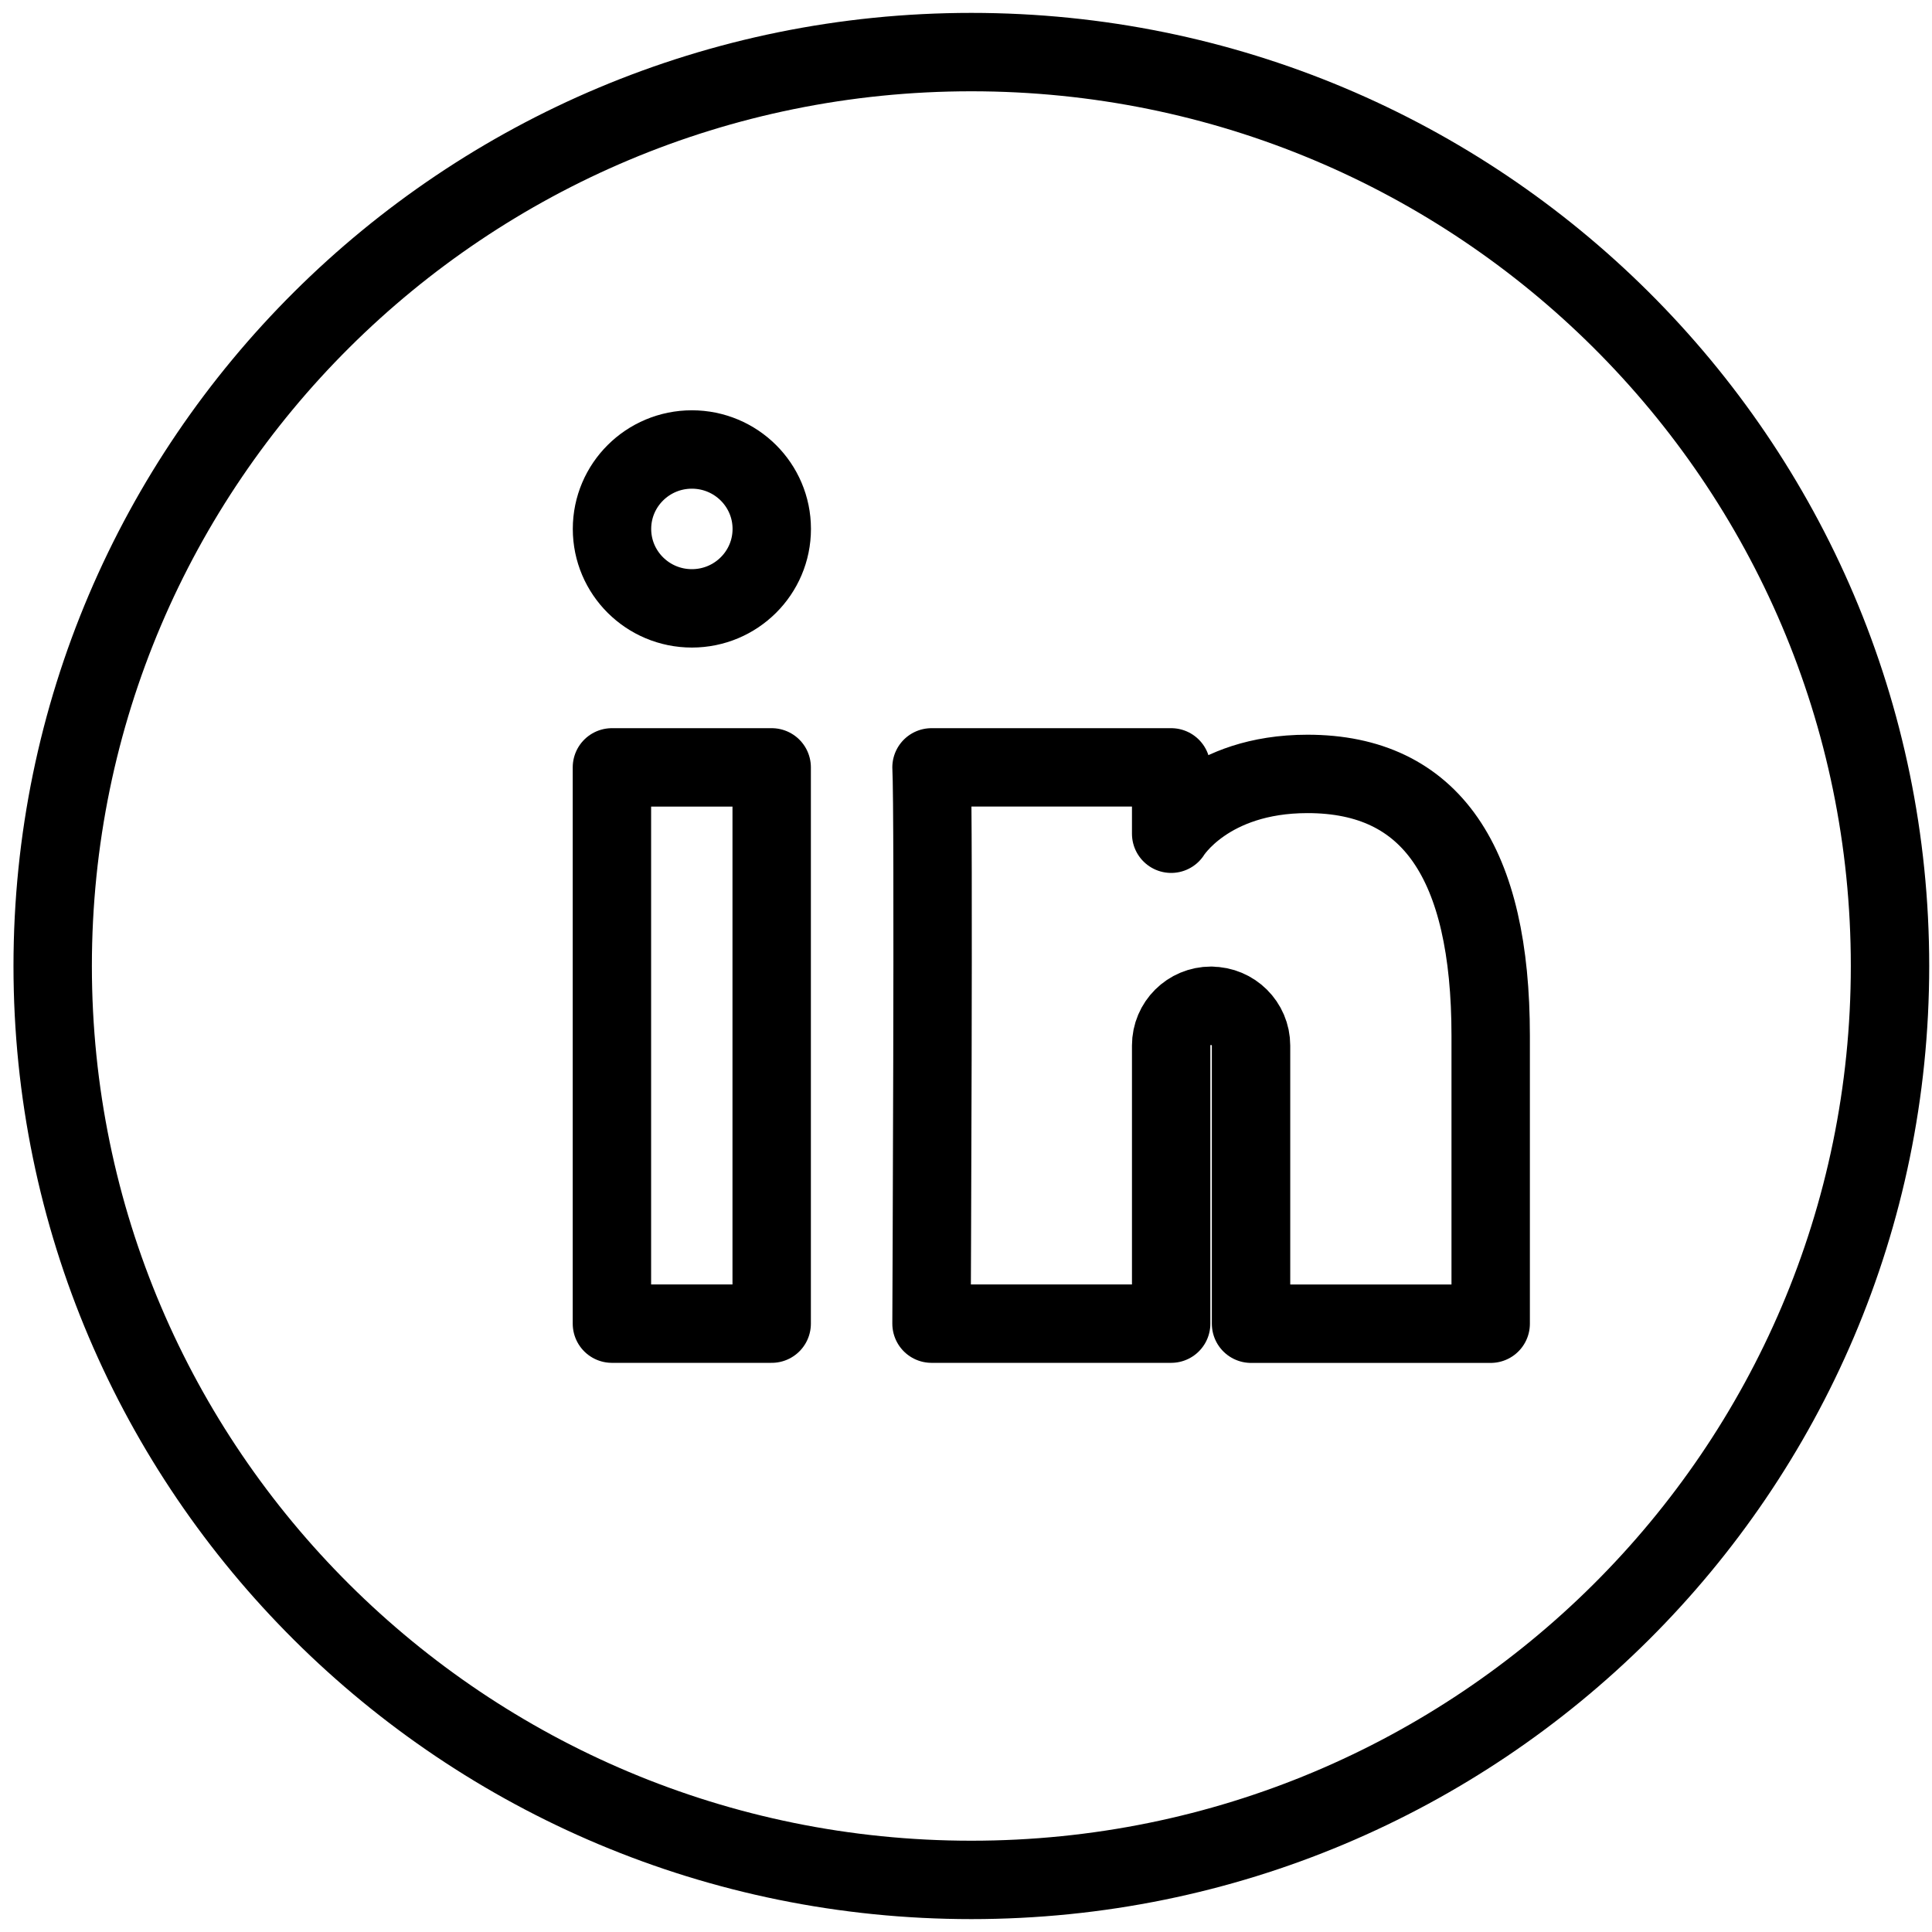 <svg height="26" viewBox="0 0 26 26" width="26" xmlns="http://www.w3.org/2000/svg" xmlns:xlink="http://www.w3.org/1999/xlink"><filter id="a" color-interpolation-filters="auto"><feColorMatrix in="SourceGraphic" type="matrix" values="0 0 0 0 1 0 0 0 0 1 0 0 0 0 1 0 0 0 1 0"/></filter><mask id="b" fill="#fff"><path d="m0 25.667h25.8v-25.667h-25.8z" fill="#fff" fill-rule="evenodd"/></mask><g fill="none" fill-rule="evenodd" filter="url(#a)" transform="translate(-1 -1)"><path d="m.073-.073h28v28.145h-28z" fill-rule="nonzero" opacity="0" transform="matrix(0 1 -1 0 28.073 -.073)"/><g stroke="#000" stroke-linejoin="round" stroke-width="1.055" transform="translate(1.173 1.167)"><path d="m25.262 12.833c0 6.792-5.534 12.299-12.363 12.299s-12.363-5.507-12.363-12.299c0-6.793 5.534-12.299 12.363-12.299s12.363 5.505 12.363 12.299z" stroke-linecap="round"/><path d="m16.125 13.368c-.297 0-.537.238-.537.535v3.743h-3.225s.033-6.928 0-7.486h3.225v.893s.491-.805 1.835-.805c1.666 0 2.465 1.197 2.465 3.525v3.874h-3.225v-3.743c0-.296-.242-.535-.537-.535z"/><path d="m8.062 17.646h2.15v-7.486h-2.15z" mask="url(#b)"/><path d="m10.213 6.951c0 .59-.481 1.069-1.075 1.069s-1.075-.479-1.075-1.069.481-1.069 1.075-1.069 1.075.479 1.075 1.069z" mask="url(#b)"/></g></g></svg>
